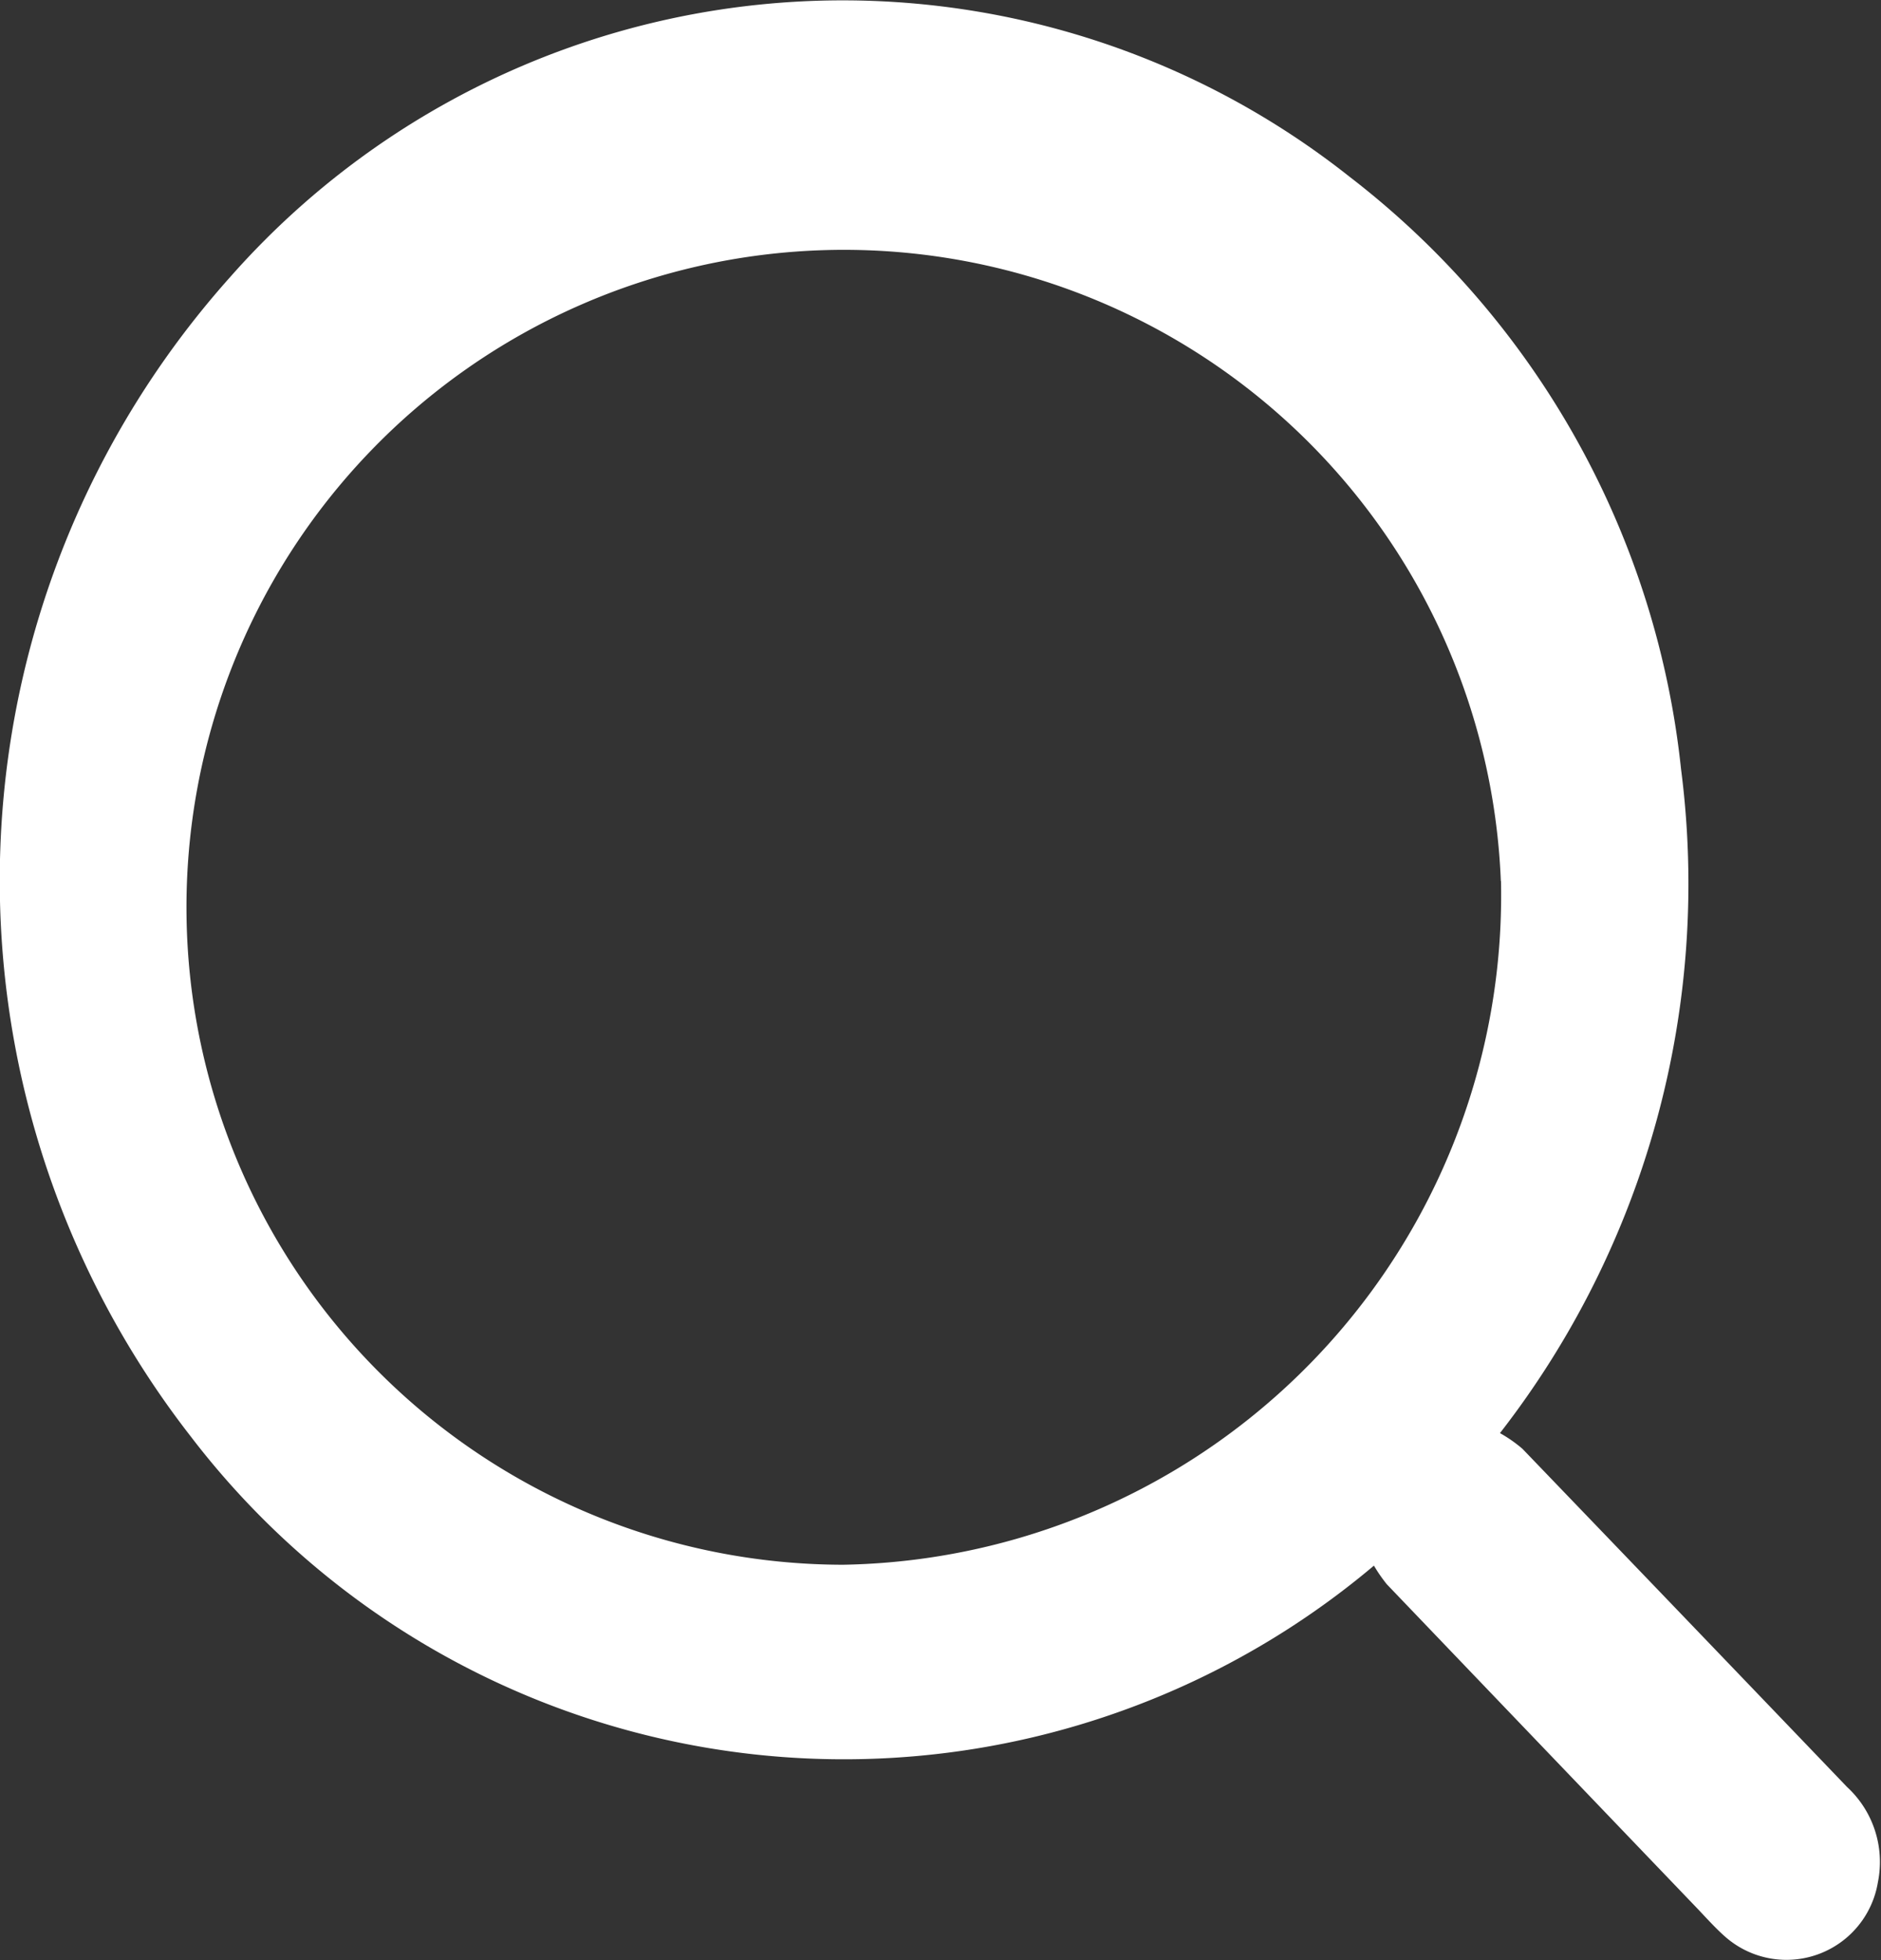 <svg xmlns="http://www.w3.org/2000/svg" width="12.746" height="13.283" viewBox="0 0 12.746 13.283">
  <rect x="0" y="0" width="12.746" height="13.283" fill="#333333" stroke="none"/>
  <path id="Path_334" data-name="Path 334" d="M225.12,1012.367a5.571,5.571,0,0,1-8.018-.876,6.133,6.133,0,0,1,.268-7.856,5.532,5.532,0,0,1,7.584-.68,5.838,5.838,0,0,1,2.247,4.014,6.064,6.064,0,0,1-1.227,4.5.938.938,0,0,1,.152.106q1.1,1.144,2.2,2.292a.691.691,0,0,1,.209.645.628.628,0,0,1-1.04.365c-.064-.057-.122-.122-.181-.184q-1.054-1.1-2.107-2.2A1.052,1.052,0,0,1,225.12,1012.367Zm.86-4.639a4.455,4.455,0,1,0-4.458,4.633A4.537,4.537,0,0,0,225.981,1007.728Z" transform="translate(-215.81 -1001.758)" fill="#fff"/>
</svg>
